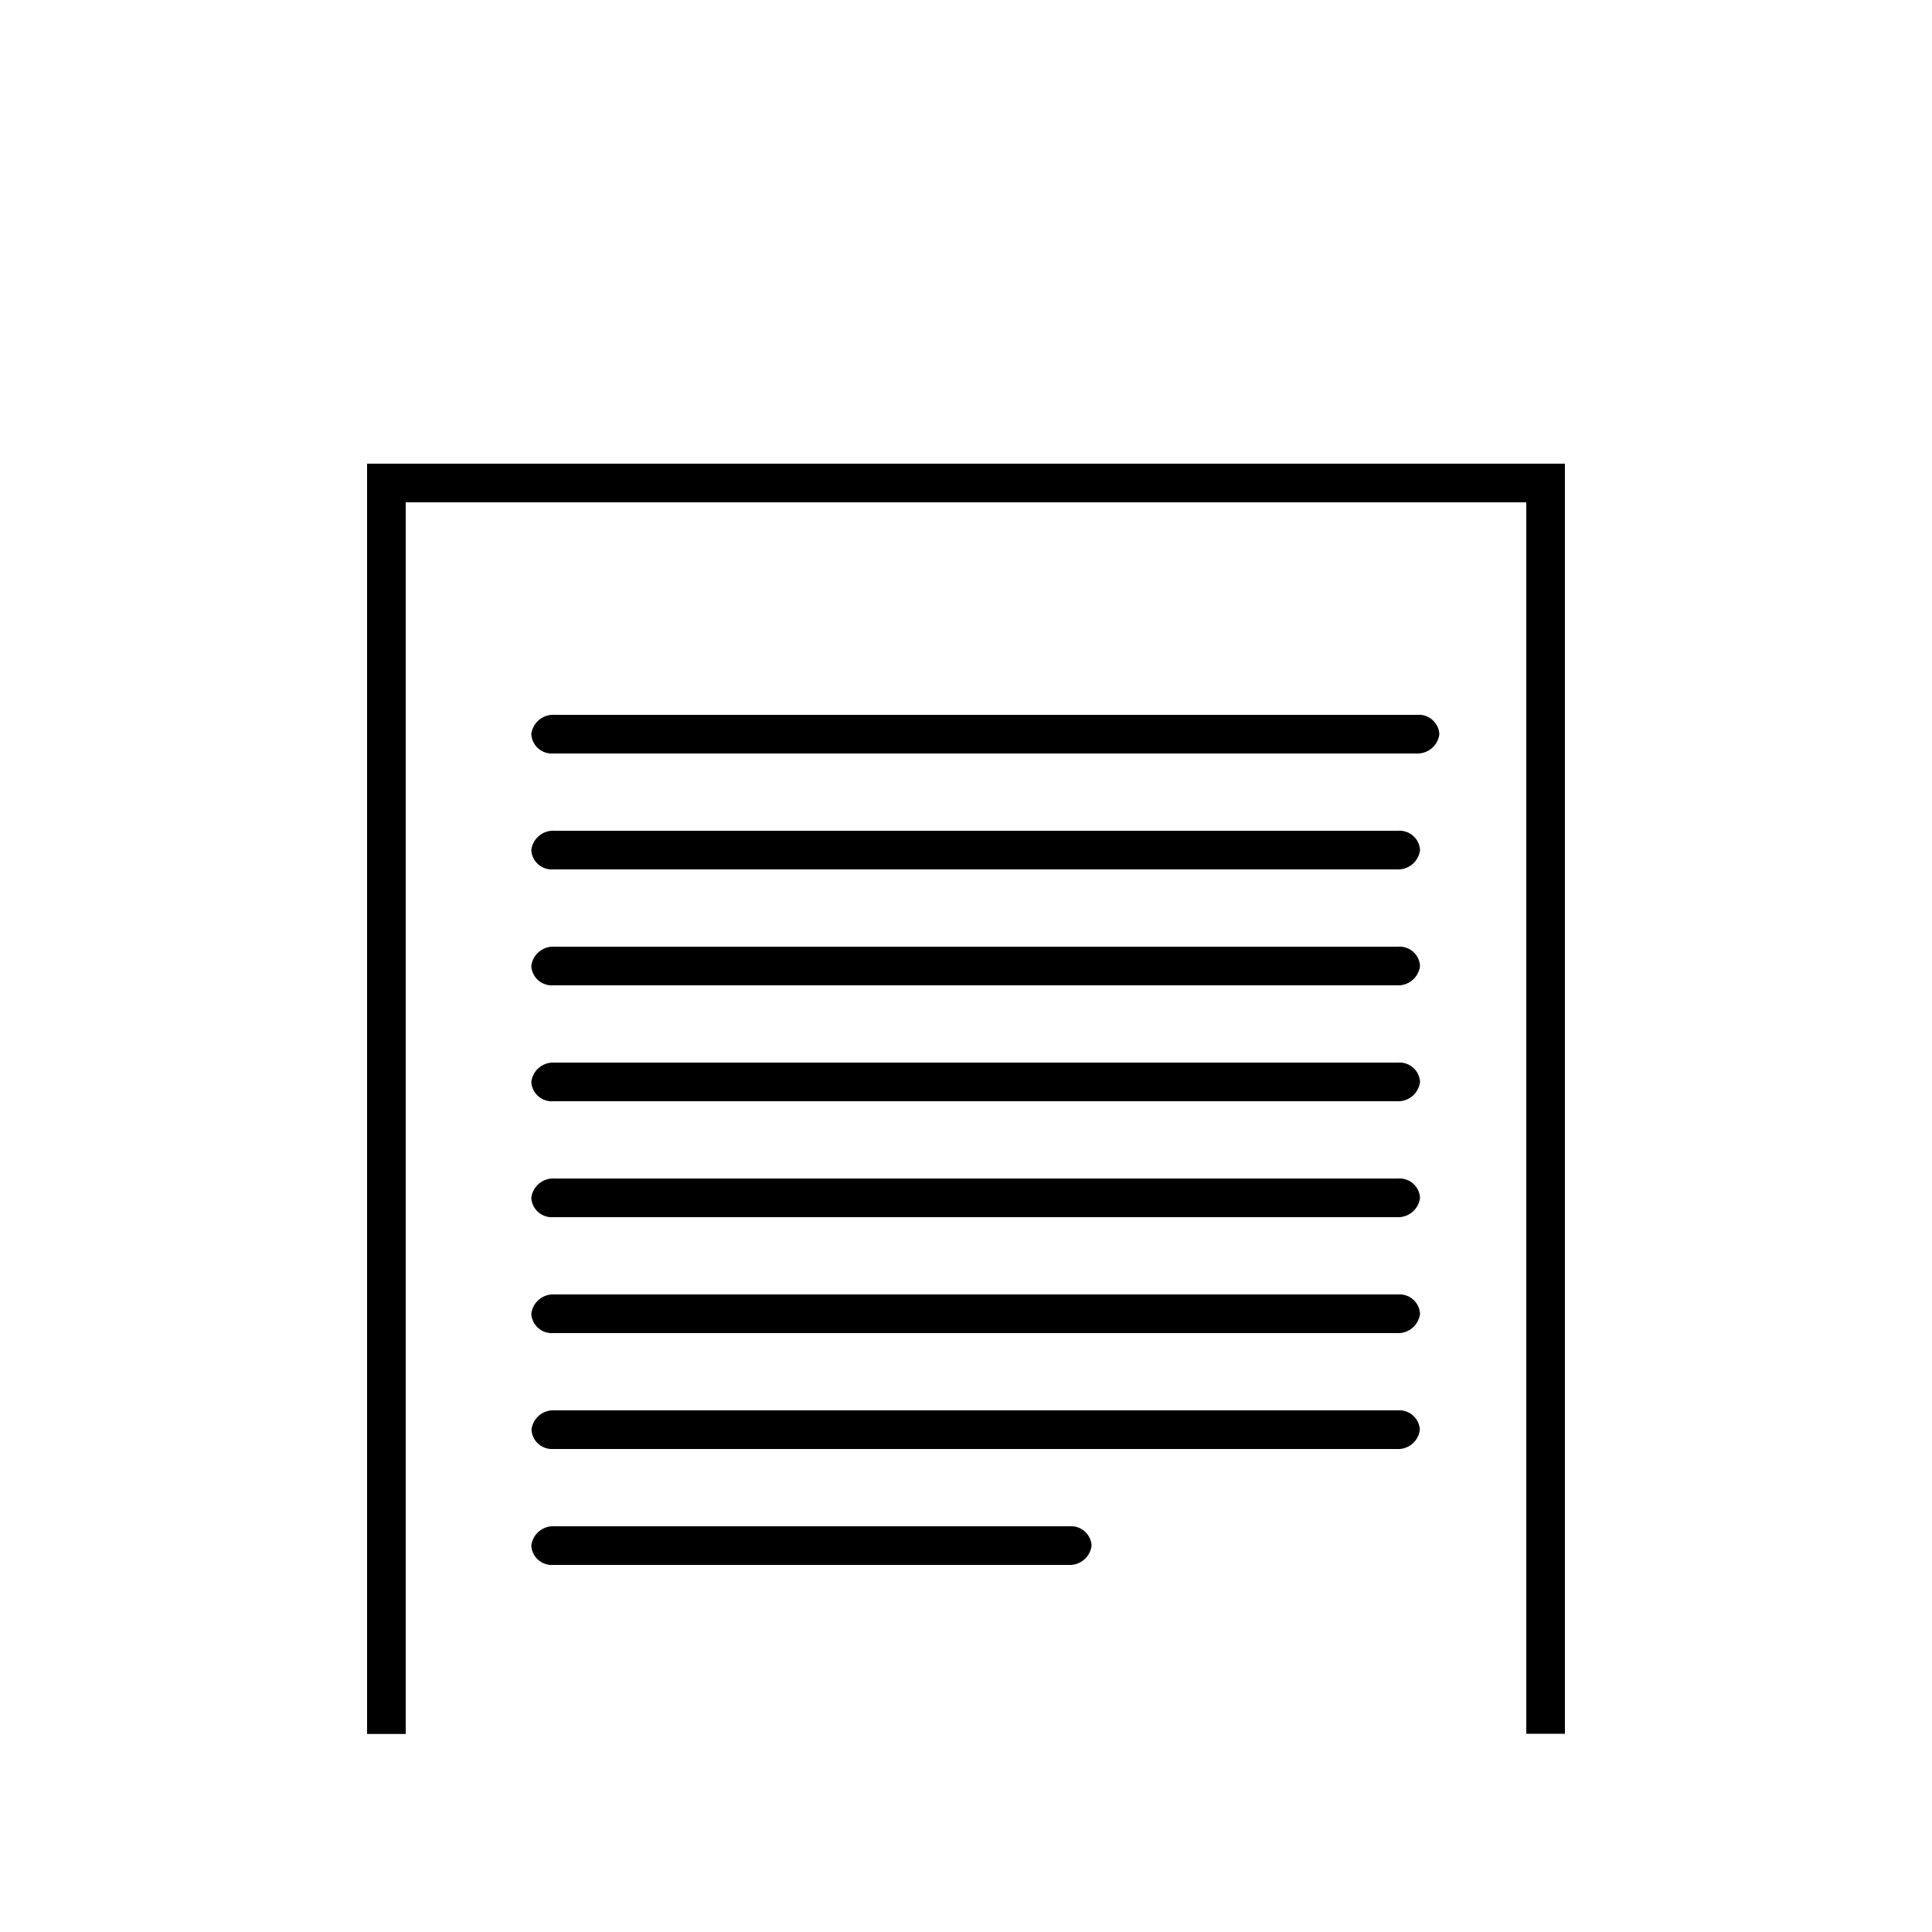 <svg xmlns="http://www.w3.org/2000/svg" viewBox="0 0 100 100"><path d="M28.63 45H72.3a1.14 1.14 0 001.2-1 1.06 1.06 0 00-1.13-1H28.7a1.14 1.14 0 00-1.2 1 1.06 1.06 0 001.13 1zm0 6H72.3a1.14 1.14 0 001.2-1 1.06 1.06 0 00-1.13-1H28.7a1.14 1.14 0 00-1.2 1 1.06 1.06 0 001.13 1zm0-12H73.3a1.14 1.14 0 001.2-1 1.06 1.06 0 00-1.13-1H28.7a1.14 1.14 0 00-1.2 1 1.06 1.06 0 001.13 1zm0 24H72.3a1.14 1.14 0 001.2-1 1.06 1.06 0 00-1.13-1H28.7a1.14 1.14 0 00-1.2 1 1.06 1.06 0 001.13 1zm0 6H72.3a1.14 1.14 0 001.2-1 1.06 1.06 0 00-1.13-1H28.7a1.14 1.14 0 00-1.2 1 1.06 1.06 0 001.13 1zm0-12H72.3a1.14 1.14 0 001.2-1 1.06 1.06 0 00-1.13-1H28.7a1.14 1.14 0 00-1.2 1 1.06 1.06 0 001.13 1zm-.01 18H72.3a1.13 1.13 0 001.19-1 1.06 1.06 0 00-1.12-1H28.7a1.13 1.13 0 00-1.19 1 1.06 1.06 0 001.11 1zm.01 6H55.3a1.14 1.14 0 001.2-1 1.06 1.06 0 00-1.13-1H28.7a1.14 1.14 0 00-1.2 1 1.06 1.06 0 001.13 1z"/><path d="M21 89.75h-2V24h62v65.74h-2V26H21v63.75z"/></svg>